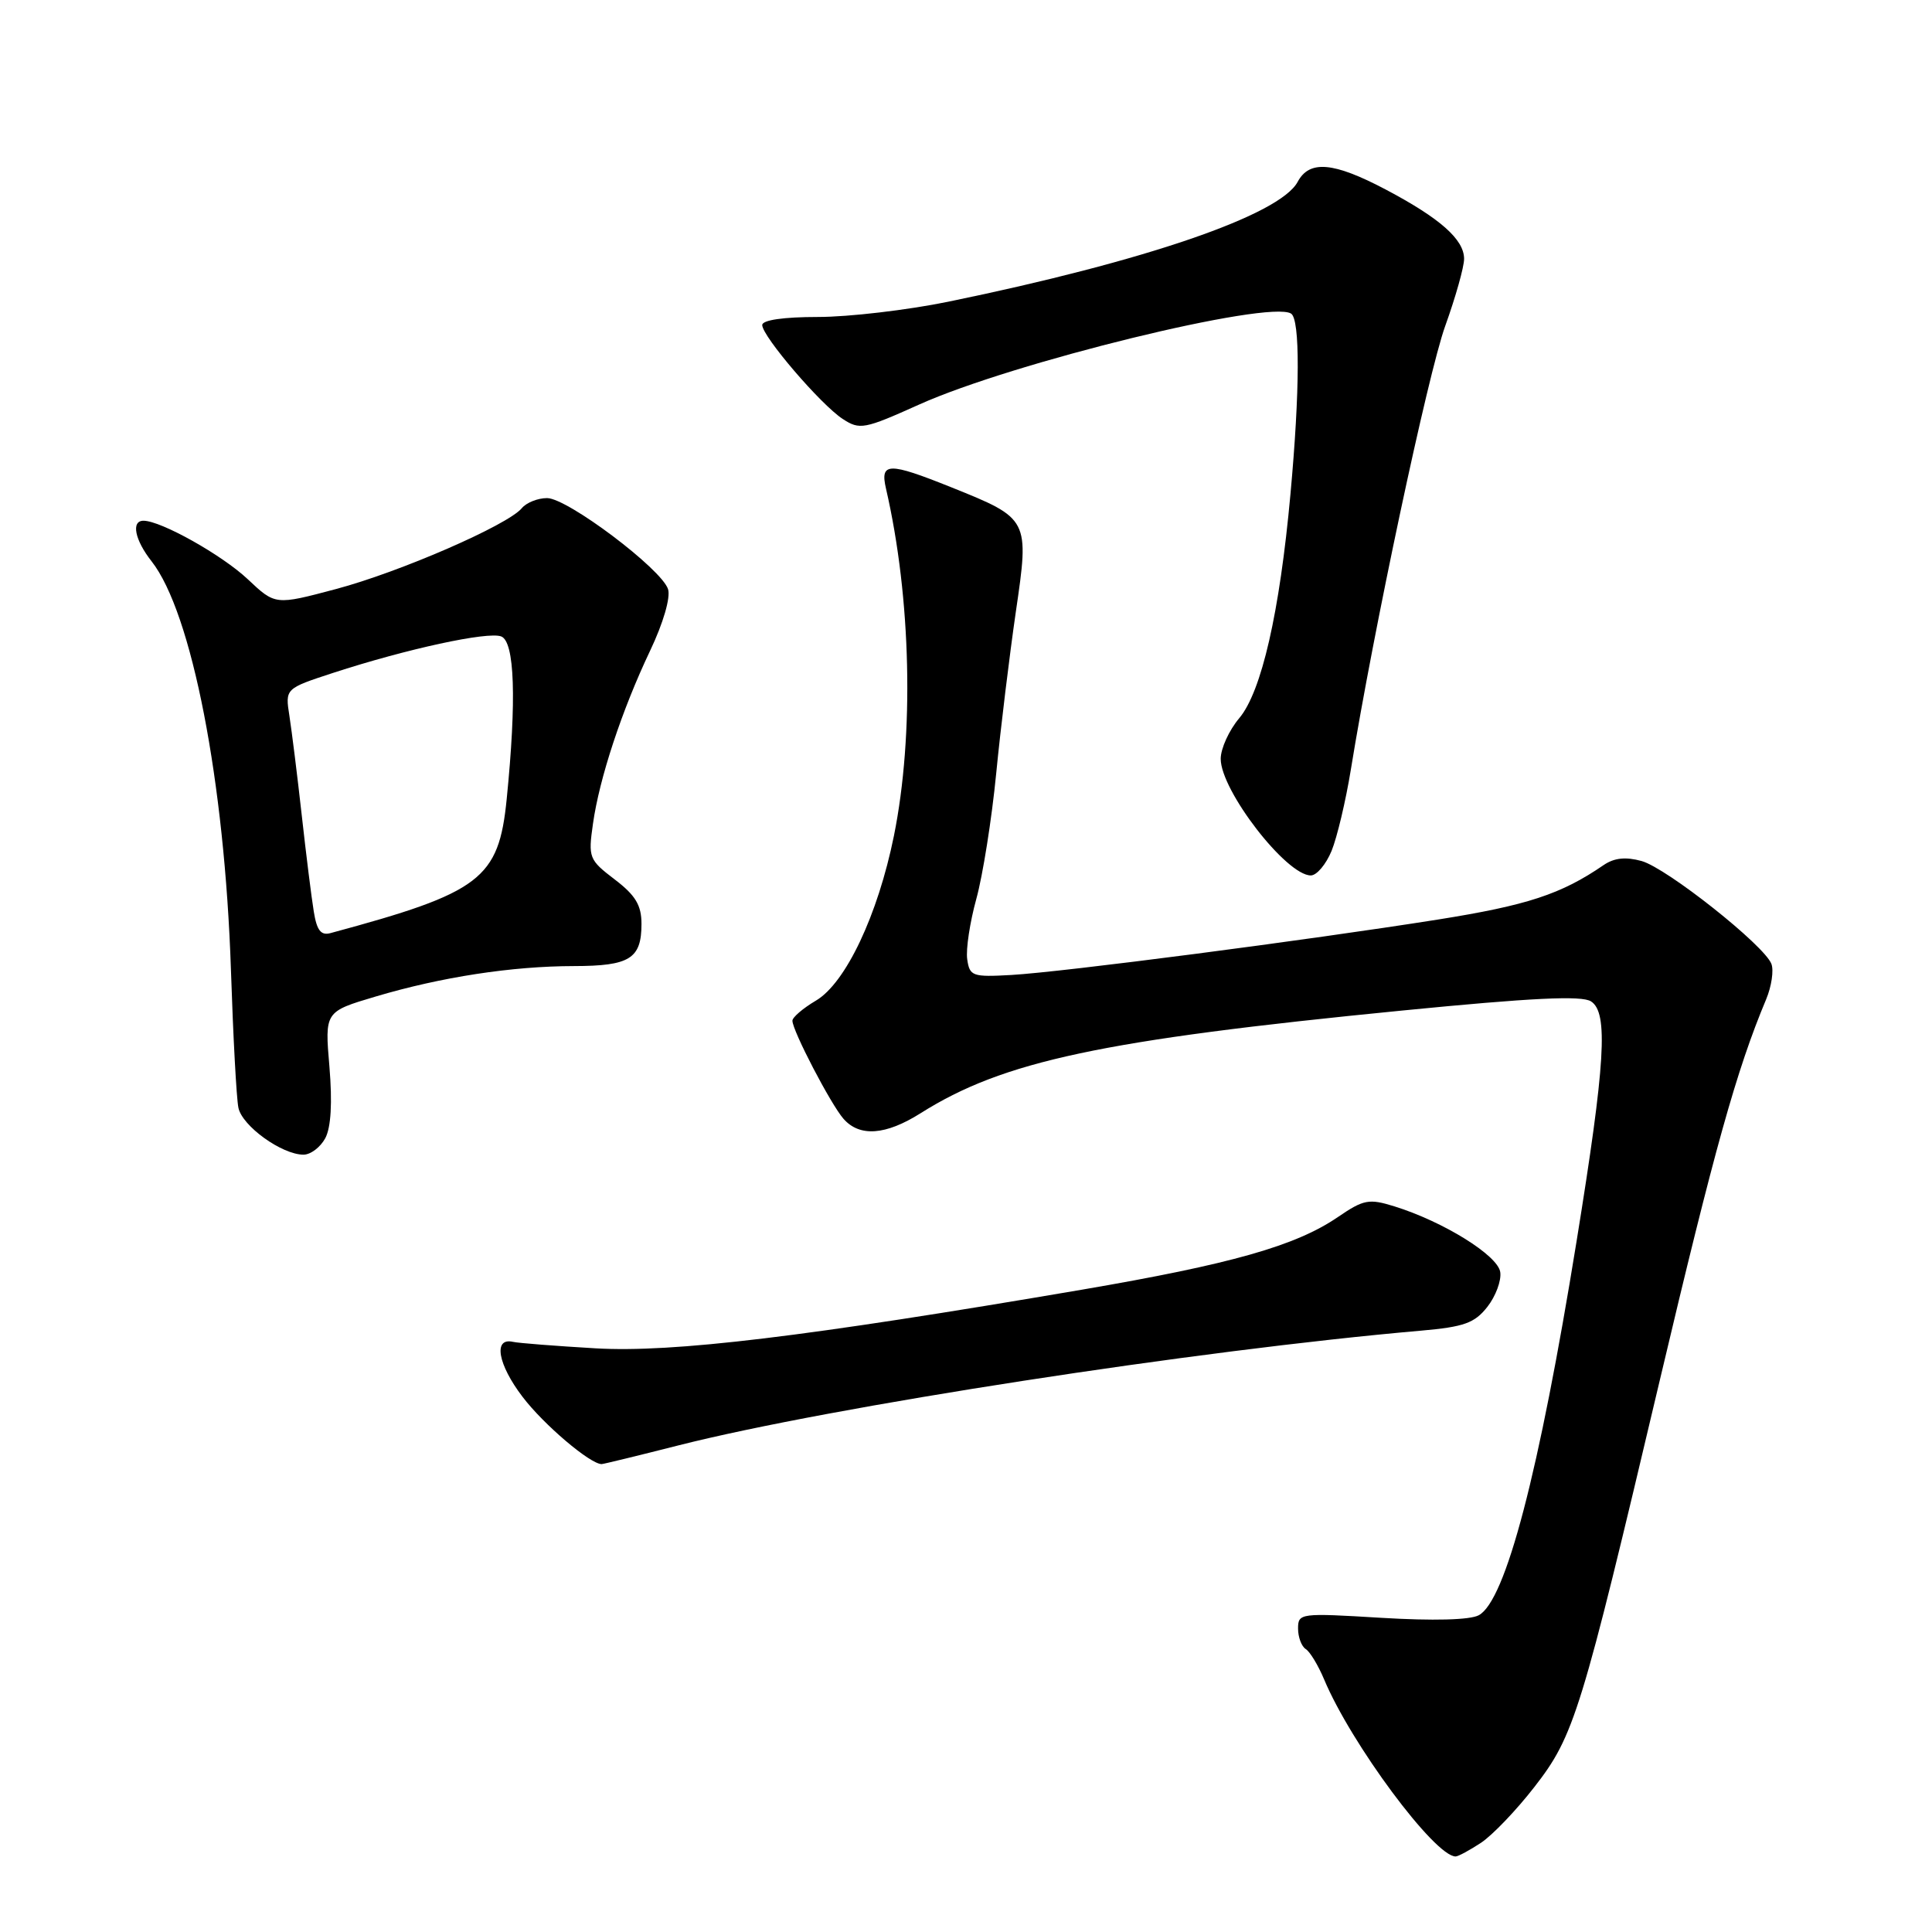 <?xml version="1.0" encoding="UTF-8" standalone="no"?>
<!DOCTYPE svg PUBLIC "-//W3C//DTD SVG 1.1//EN" "http://www.w3.org/Graphics/SVG/1.1/DTD/svg11.dtd" >
<svg xmlns="http://www.w3.org/2000/svg" xmlns:xlink="http://www.w3.org/1999/xlink" version="1.1" viewBox="0 0 256 256">
 <g >
 <path fill="currentColor"
d=" M 196.24 244.18 C 197.75 243.18 200.93 239.86 203.31 236.79 C 208.60 229.99 209.48 227.11 219.95 182.81 C 227.15 152.35 230.10 141.77 234.03 132.40 C 234.74 130.69 235.05 128.59 234.72 127.72 C 233.77 125.25 220.87 115.03 217.52 114.09 C 215.41 113.51 213.90 113.67 212.50 114.62 C 206.86 118.49 202.38 119.96 190.50 121.85 C 173.13 124.60 140.84 128.80 134.00 129.19 C 128.85 129.48 128.48 129.35 128.16 127.10 C 127.97 125.78 128.52 122.18 129.37 119.10 C 130.22 116.02 131.41 108.55 132.00 102.50 C 132.59 96.45 133.77 86.82 134.60 81.09 C 136.41 68.77 136.38 68.72 126.08 64.58 C 117.71 61.22 116.59 61.24 117.40 64.75 C 120.74 79.21 121.15 97.39 118.45 110.75 C 116.32 121.25 112.06 130.26 108.11 132.59 C 106.40 133.60 105.00 134.80 105.00 135.25 C 105.00 136.57 110.09 146.34 111.77 148.25 C 113.91 150.68 117.35 150.43 121.98 147.51 C 132.93 140.60 145.95 137.82 185.82 133.90 C 202.98 132.21 209.59 131.89 210.82 132.69 C 213.13 134.18 212.73 140.84 208.90 164.50 C 203.93 195.20 199.50 212.13 195.94 214.03 C 194.77 214.66 189.87 214.78 183.03 214.37 C 172.29 213.72 172.00 213.75 172.00 215.79 C 172.00 216.94 172.46 218.16 173.02 218.51 C 173.57 218.85 174.66 220.65 175.44 222.50 C 179.01 231.05 190.13 246.02 192.88 245.99 C 193.22 245.99 194.73 245.17 196.24 244.18 Z  M 89.94 191.51 C 110.12 186.40 158.66 178.90 188.29 176.32 C 193.99 175.82 195.39 175.32 197.08 173.17 C 198.18 171.77 198.96 169.69 198.79 168.56 C 198.48 166.35 191.26 161.87 184.77 159.85 C 181.39 158.80 180.70 158.93 177.27 161.27 C 171.68 165.09 163.12 167.51 143.30 170.90 C 106.73 177.14 89.14 179.26 78.90 178.66 C 73.63 178.35 68.70 177.97 67.96 177.80 C 65.33 177.21 65.96 180.79 69.25 185.10 C 72.04 188.77 78.20 194.00 79.72 194.00 C 79.95 194.00 84.55 192.88 89.94 191.51 Z  M 43.10 150.82 C 43.86 149.39 44.05 146.12 43.65 141.34 C 43.03 134.05 43.03 134.05 49.76 132.05 C 58.47 129.46 67.84 128.02 76.05 128.01 C 83.45 128.00 85.00 127.03 85.00 122.42 C 85.00 119.95 84.21 118.63 81.45 116.53 C 78.04 113.93 77.93 113.64 78.57 109.16 C 79.42 103.12 82.40 94.10 86.14 86.23 C 87.89 82.56 88.87 79.17 88.52 78.07 C 87.67 75.40 75.19 66.00 72.49 66.00 C 71.26 66.00 69.75 66.60 69.14 67.34 C 67.27 69.58 52.97 75.81 44.49 78.06 C 36.48 80.19 36.48 80.19 32.83 76.75 C 29.44 73.55 21.33 69.00 19.01 69.00 C 17.35 69.00 17.86 71.55 20.08 74.37 C 25.42 81.16 29.77 103.57 30.60 128.50 C 30.89 137.30 31.33 145.53 31.59 146.78 C 32.08 149.20 37.34 152.99 40.21 153.00 C 41.16 153.00 42.45 152.02 43.10 150.82 Z  M 176.44 112.75 C 177.17 110.96 178.32 106.12 178.99 102.00 C 181.98 83.56 189.22 49.51 191.50 43.19 C 192.87 39.38 194.00 35.38 194.00 34.30 C 194.00 31.73 190.82 28.92 183.61 25.11 C 176.69 21.46 173.51 21.18 171.95 24.09 C 169.60 28.49 151.74 34.62 125.64 39.98 C 120.22 41.09 112.45 42.00 108.39 42.00 C 103.81 42.00 101.00 42.41 101.00 43.07 C 101.00 44.56 108.75 53.61 111.66 55.51 C 113.92 56.99 114.51 56.88 121.78 53.61 C 134.16 48.03 168.12 39.72 171.07 41.55 C 172.28 42.29 172.25 51.77 170.99 65.50 C 169.56 81.17 167.16 91.66 164.20 95.17 C 162.85 96.77 161.75 99.20 161.75 100.55 C 161.75 104.75 170.44 116.00 173.69 116.00 C 174.47 116.00 175.70 114.54 176.44 112.75 Z  M 41.58 120.80 C 41.28 118.99 40.56 113.22 39.98 108.00 C 39.40 102.78 38.66 96.87 38.35 94.87 C 37.78 91.24 37.78 91.24 44.14 89.16 C 53.90 85.98 64.64 83.65 66.41 84.33 C 68.20 85.01 68.46 92.68 67.14 105.88 C 66.08 116.48 63.72 118.27 43.80 123.64 C 42.53 123.99 41.98 123.29 41.58 120.80 Z "/>
</g>
</svg>